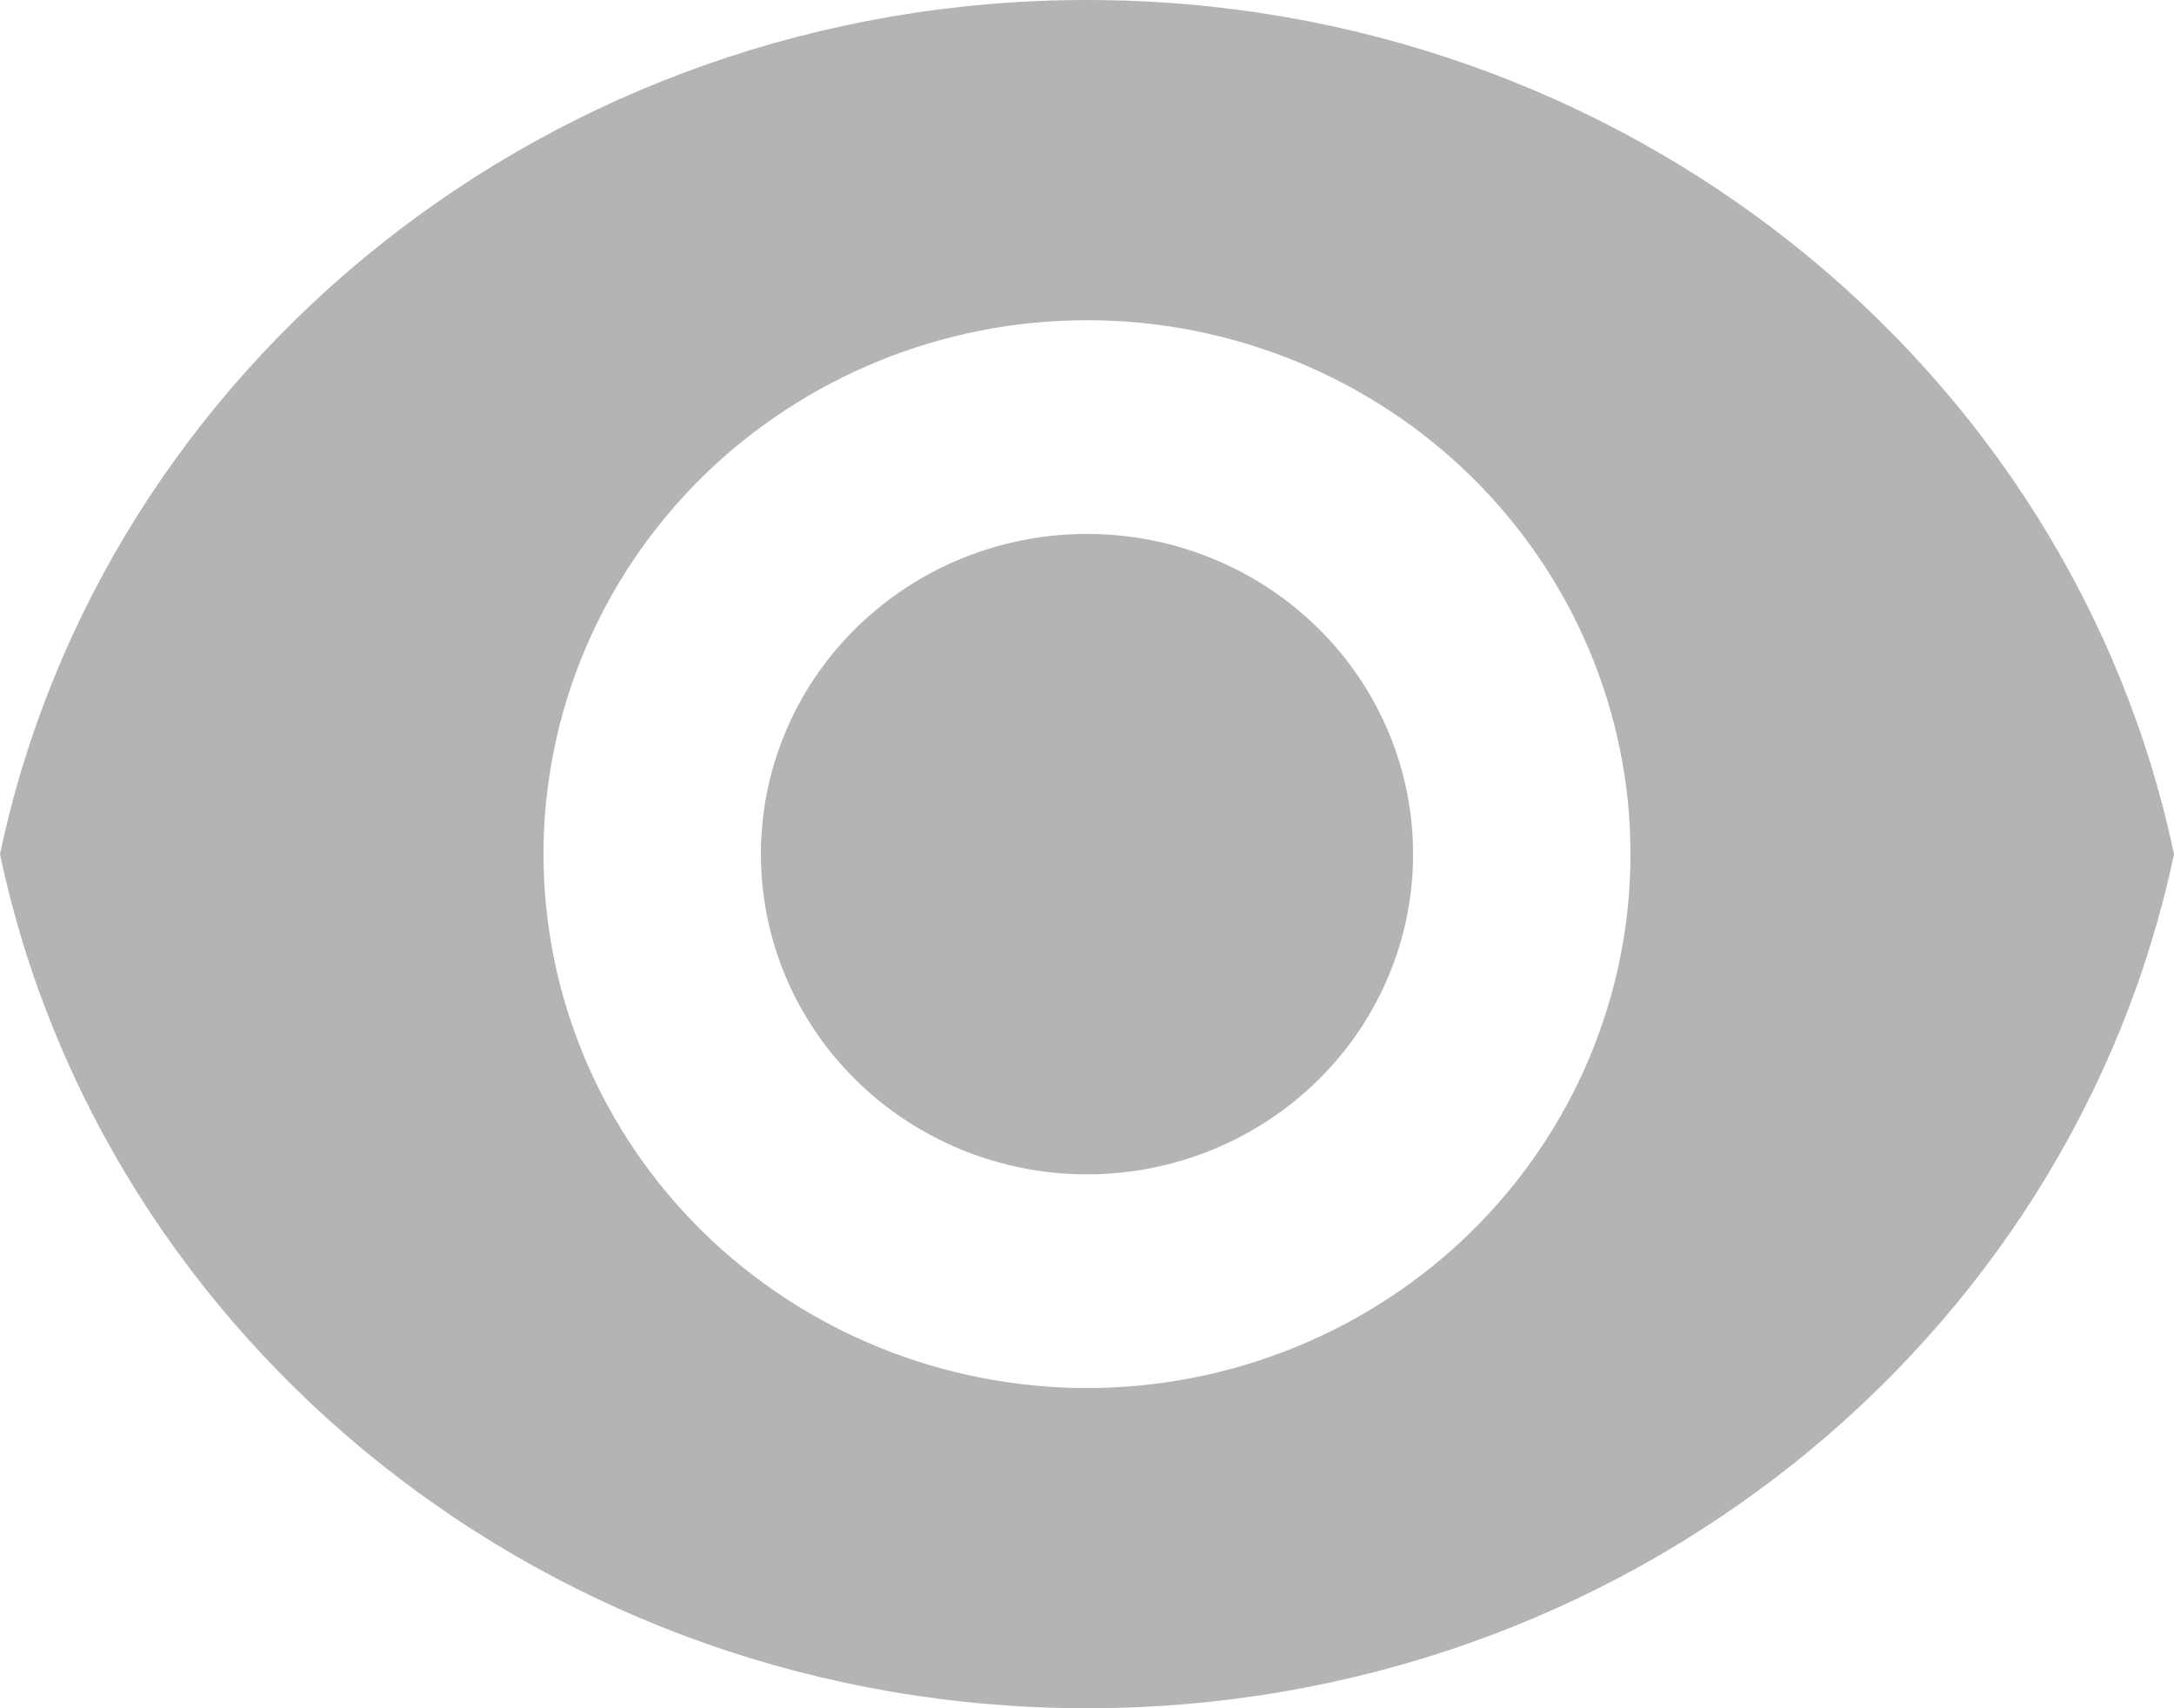 <svg width="14" height="11" viewBox="0 0 14 11" fill="none" xmlns="http://www.w3.org/2000/svg">
<path fill-rule="evenodd" clip-rule="evenodd" d="M0 5.5C0.661 2.362 3.544 0 7 0C10.456 0 13.338 2.362 14 5.5C13.338 8.638 10.456 11 7 11C3.544 11 0.661 8.638 0 5.5ZM7 8.938C7.928 8.938 8.819 8.575 9.475 7.931C10.131 7.286 10.5 6.412 10.5 5.5C10.5 4.588 10.131 3.714 9.475 3.069C8.819 2.425 7.928 2.062 7 2.062C6.072 2.062 5.181 2.425 4.525 3.069C3.869 3.714 3.5 4.588 3.5 5.5C3.5 6.412 3.869 7.286 4.525 7.931C5.181 8.575 6.072 8.938 7 8.938ZM7 7.562C7.557 7.562 8.091 7.345 8.485 6.958C8.879 6.572 9.1 6.047 9.1 5.5C9.1 4.953 8.879 4.428 8.485 4.042C8.091 3.655 7.557 3.438 7 3.438C6.443 3.438 5.909 3.655 5.515 4.042C5.121 4.428 4.9 4.953 4.9 5.5C4.9 6.047 5.121 6.572 5.515 6.958C5.909 7.345 6.443 7.562 7 7.562Z" fill="#B4B4B4"/>
</svg>
